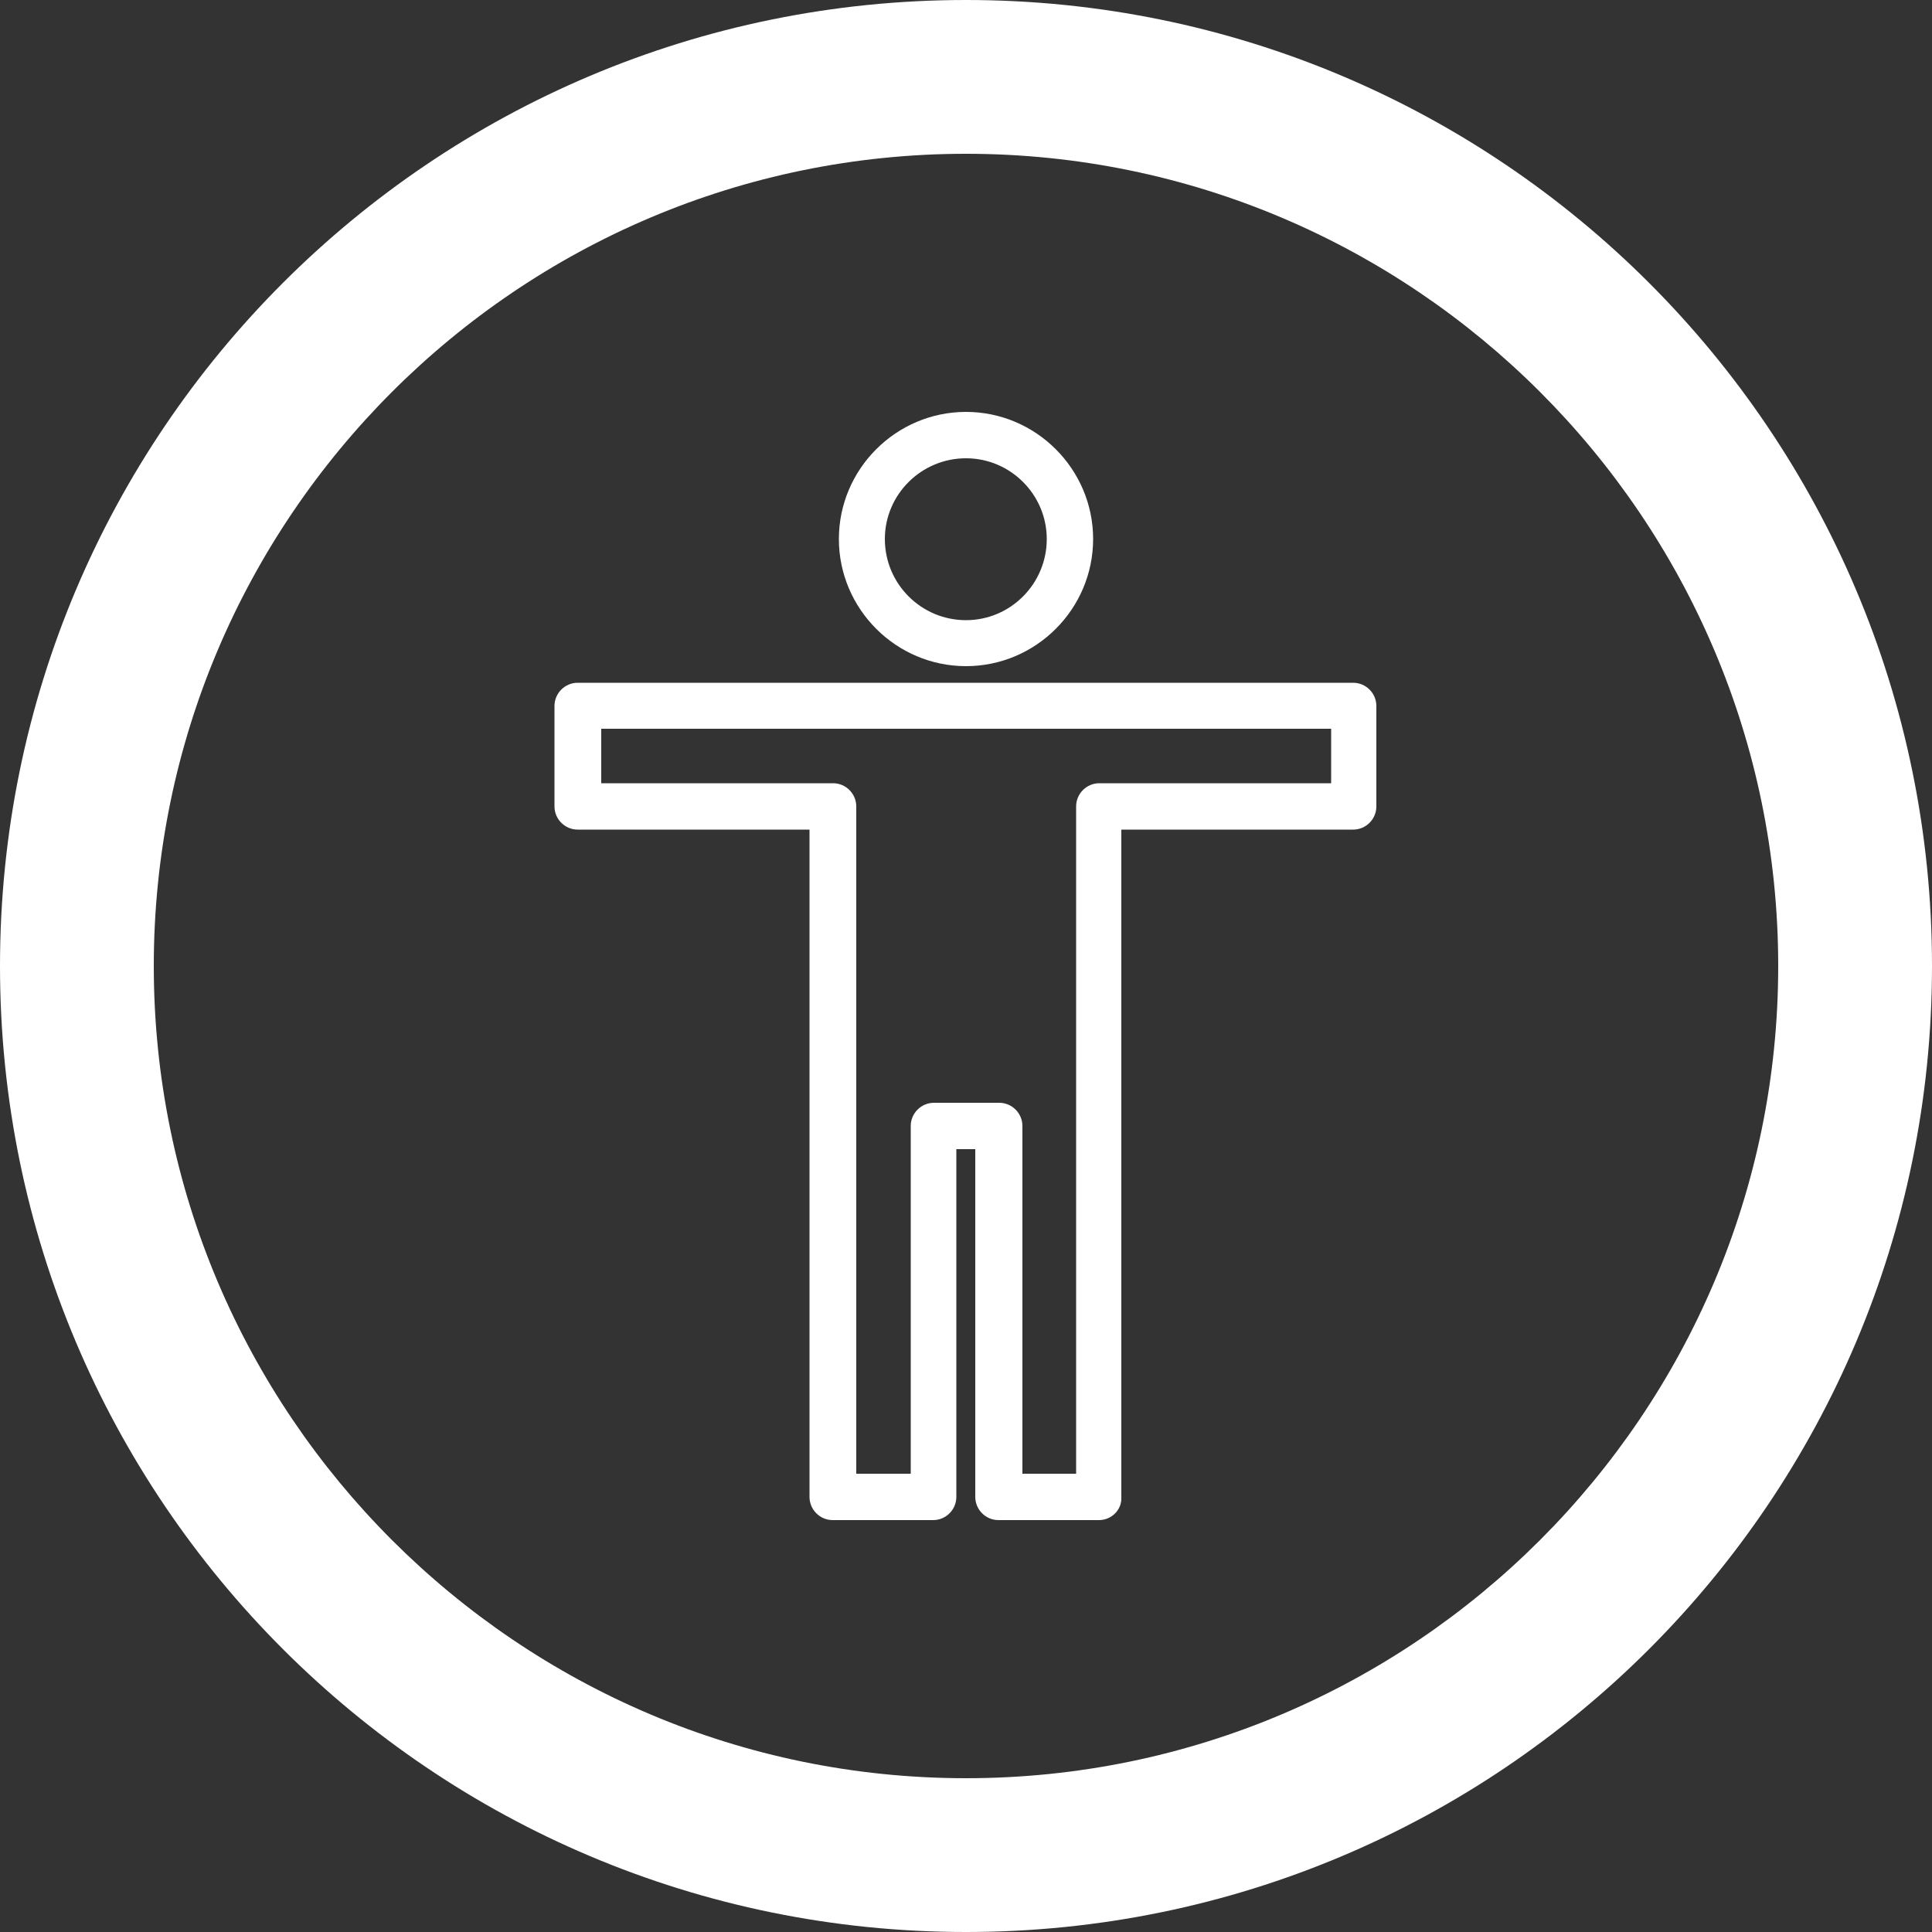 <?xml version="1.0" encoding="utf-8"?>
<!-- Generator: Adobe Illustrator 22.0.1, SVG Export Plug-In . SVG Version: 6.00 Build 0)  -->
<svg version="1.1" id="Capa_1" xmlns="http://www.w3.org/2000/svg" xmlns:xlink="http://www.w3.org/1999/xlink" x="0px" y="0px"
	 viewBox="0 0 500 500" style="enable-background:new 0 0 500 500;" xml:space="preserve">
<rect x="0" y="0" width="500" height="500" fill="#333333" stroke="none"/>
<style type="text/css">
	.st0{fill:#FFFFFF;}
</style>
<g>
	<path class="st0" d="M250,39.8c115.9,0,210.2,94.3,210.2,210.2S365.9,460.2,250,460.2S39.8,365.9,39.8,250S134.1,39.8,250,39.8
		 M250,0C111.9,0,0,111.9,0,250s111.9,250,250,250s250-111.9,250-250S388.1,0,250,0L250,0z"/>
</g>
<g>
	<g>
		<path class="st0" d="M250,172.4c-18.1,0-32.9-14.8-32.9-32.9c0-18.1,14.8-32.9,32.9-32.9c18.1,0,32.9,14.8,32.9,32.9
			C282.9,157.6,268.1,172.4,250,172.4z M250,118.6c-11.6,0-21,9.4-21,20.9c0,11.6,9.4,21,21,21c11.5,0,20.9-9.4,20.9-21
			C270.9,128,261.5,118.6,250,118.6z"/>
	</g>
	<g>
		<path class="st0" d="M284.4,393.4h-26c-3.3,0-6-2.7-6-6v-90h-4.9v90c0,3.3-2.7,6-6,6h-26c-3.3,0-6-2.7-6-6V214.7h-60
			c-3.3,0-6-2.7-6-6v-26c0-3.3,2.7-6,6-6h200.7c3.3,0,6,2.7,6,6v26c0,3.3-2.7,6-6,6h-60v172.7C290.4,390.7,287.7,393.4,284.4,393.4z
			 M264.4,381.4h14.1V208.7c0-3.3,2.7-6,6-6h60v-14.1H155.6v14.1h60c3.3,0,6,2.7,6,6v172.7h14.1v-90c0-3.3,2.7-6,6-6h16.9
			c3.3,0,6,2.7,6,6V381.4z"/>
	</g>
</g>
</svg>
